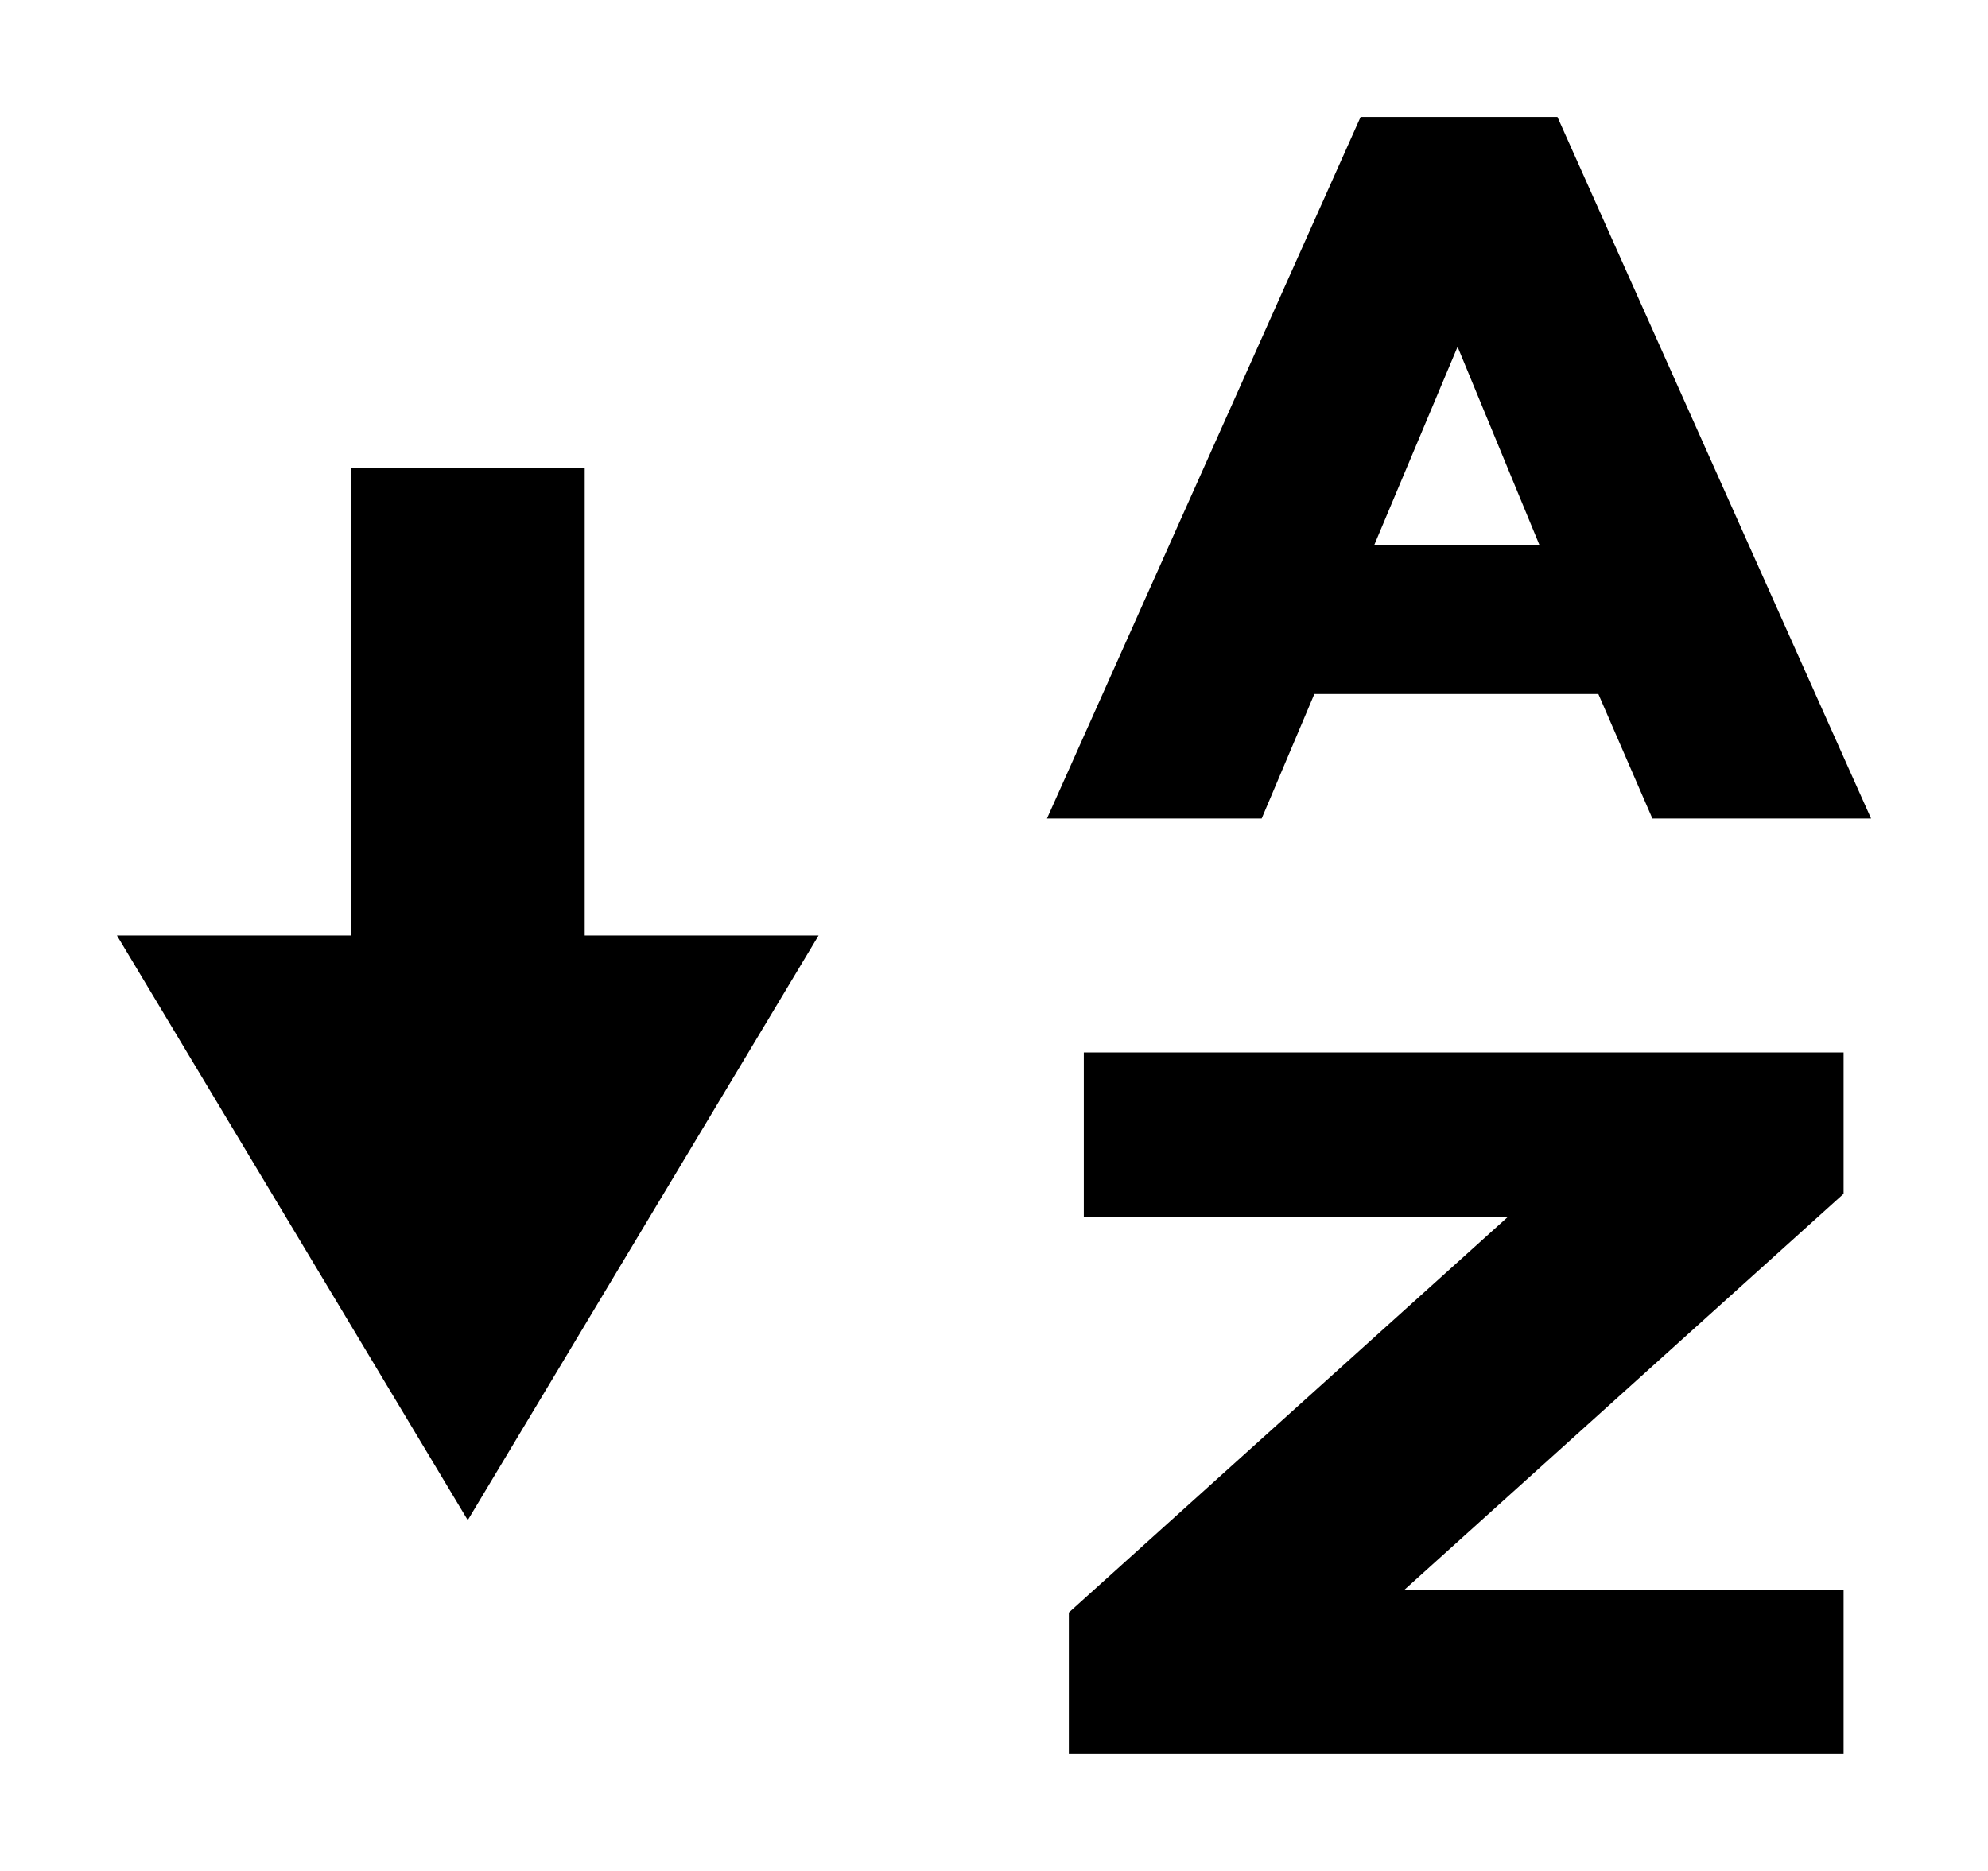 <svg xmlns="http://www.w3.org/2000/svg" viewBox="0 0 17 16">
  <path fill="currentColor" d="M5 4H3v4H1l3 5 3-5H5V4zm4.268 6.405h3.628L9.14 13.79V15h6.625v-1.405H12.01l3.755-3.386V9H9.268v1.405zm1.97-4.47h2.43L14.13 7H16l-2.682-6h-1.683L8.953 7h1.836l.45-1.064zm1.226-2.97l.7 1.695h-1.412l.712-1.694z"/>
</svg>
